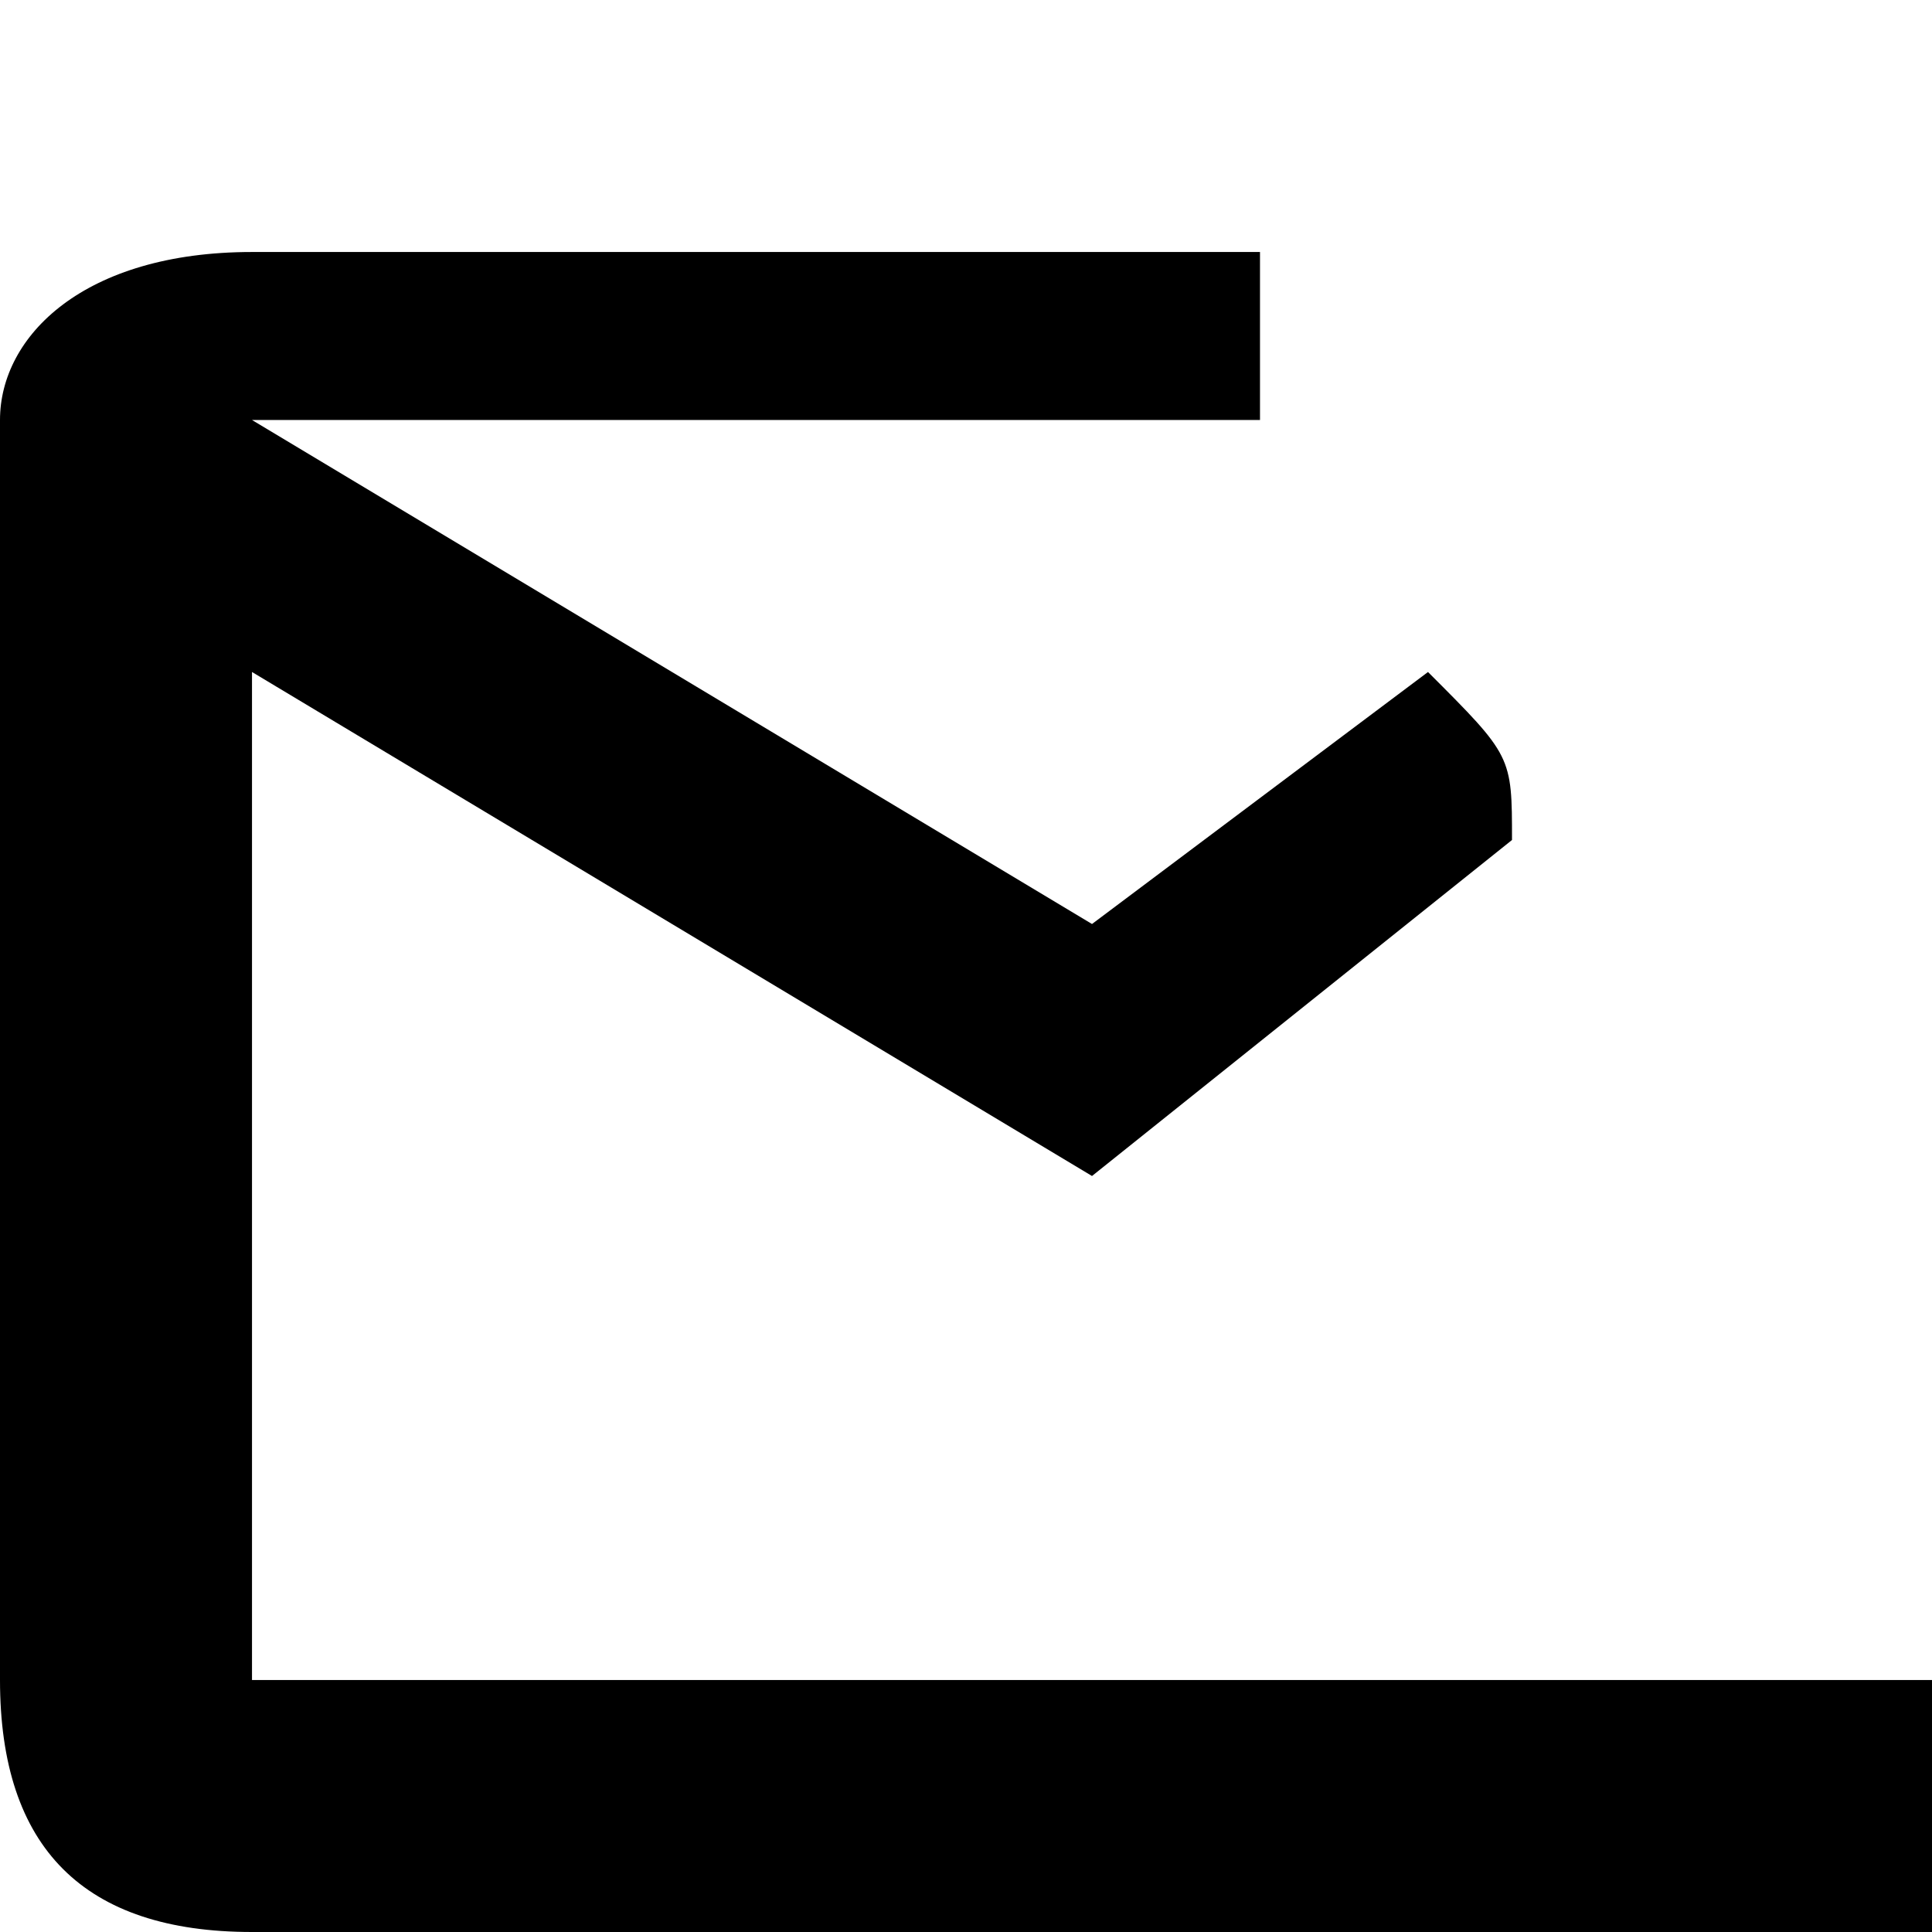 <svg width="16" height="16" viewBox="0 0 23 23" fill="none" xmlns="http://www.w3.org/2000/svg">
    <path d="M23 9V20C23 23 23 23 23 23H3C1 23 0 22 0 20L0 5C0 4 1 3 3 3H15C15 3 15 3 15 4C15 4 15 5 15 5H3L13 11L17 8C18 9 18 9 18 10L13 14L3 8V20H23V10C23 10 23 9 23 9Z" fill="#000000"/>
</svg>
